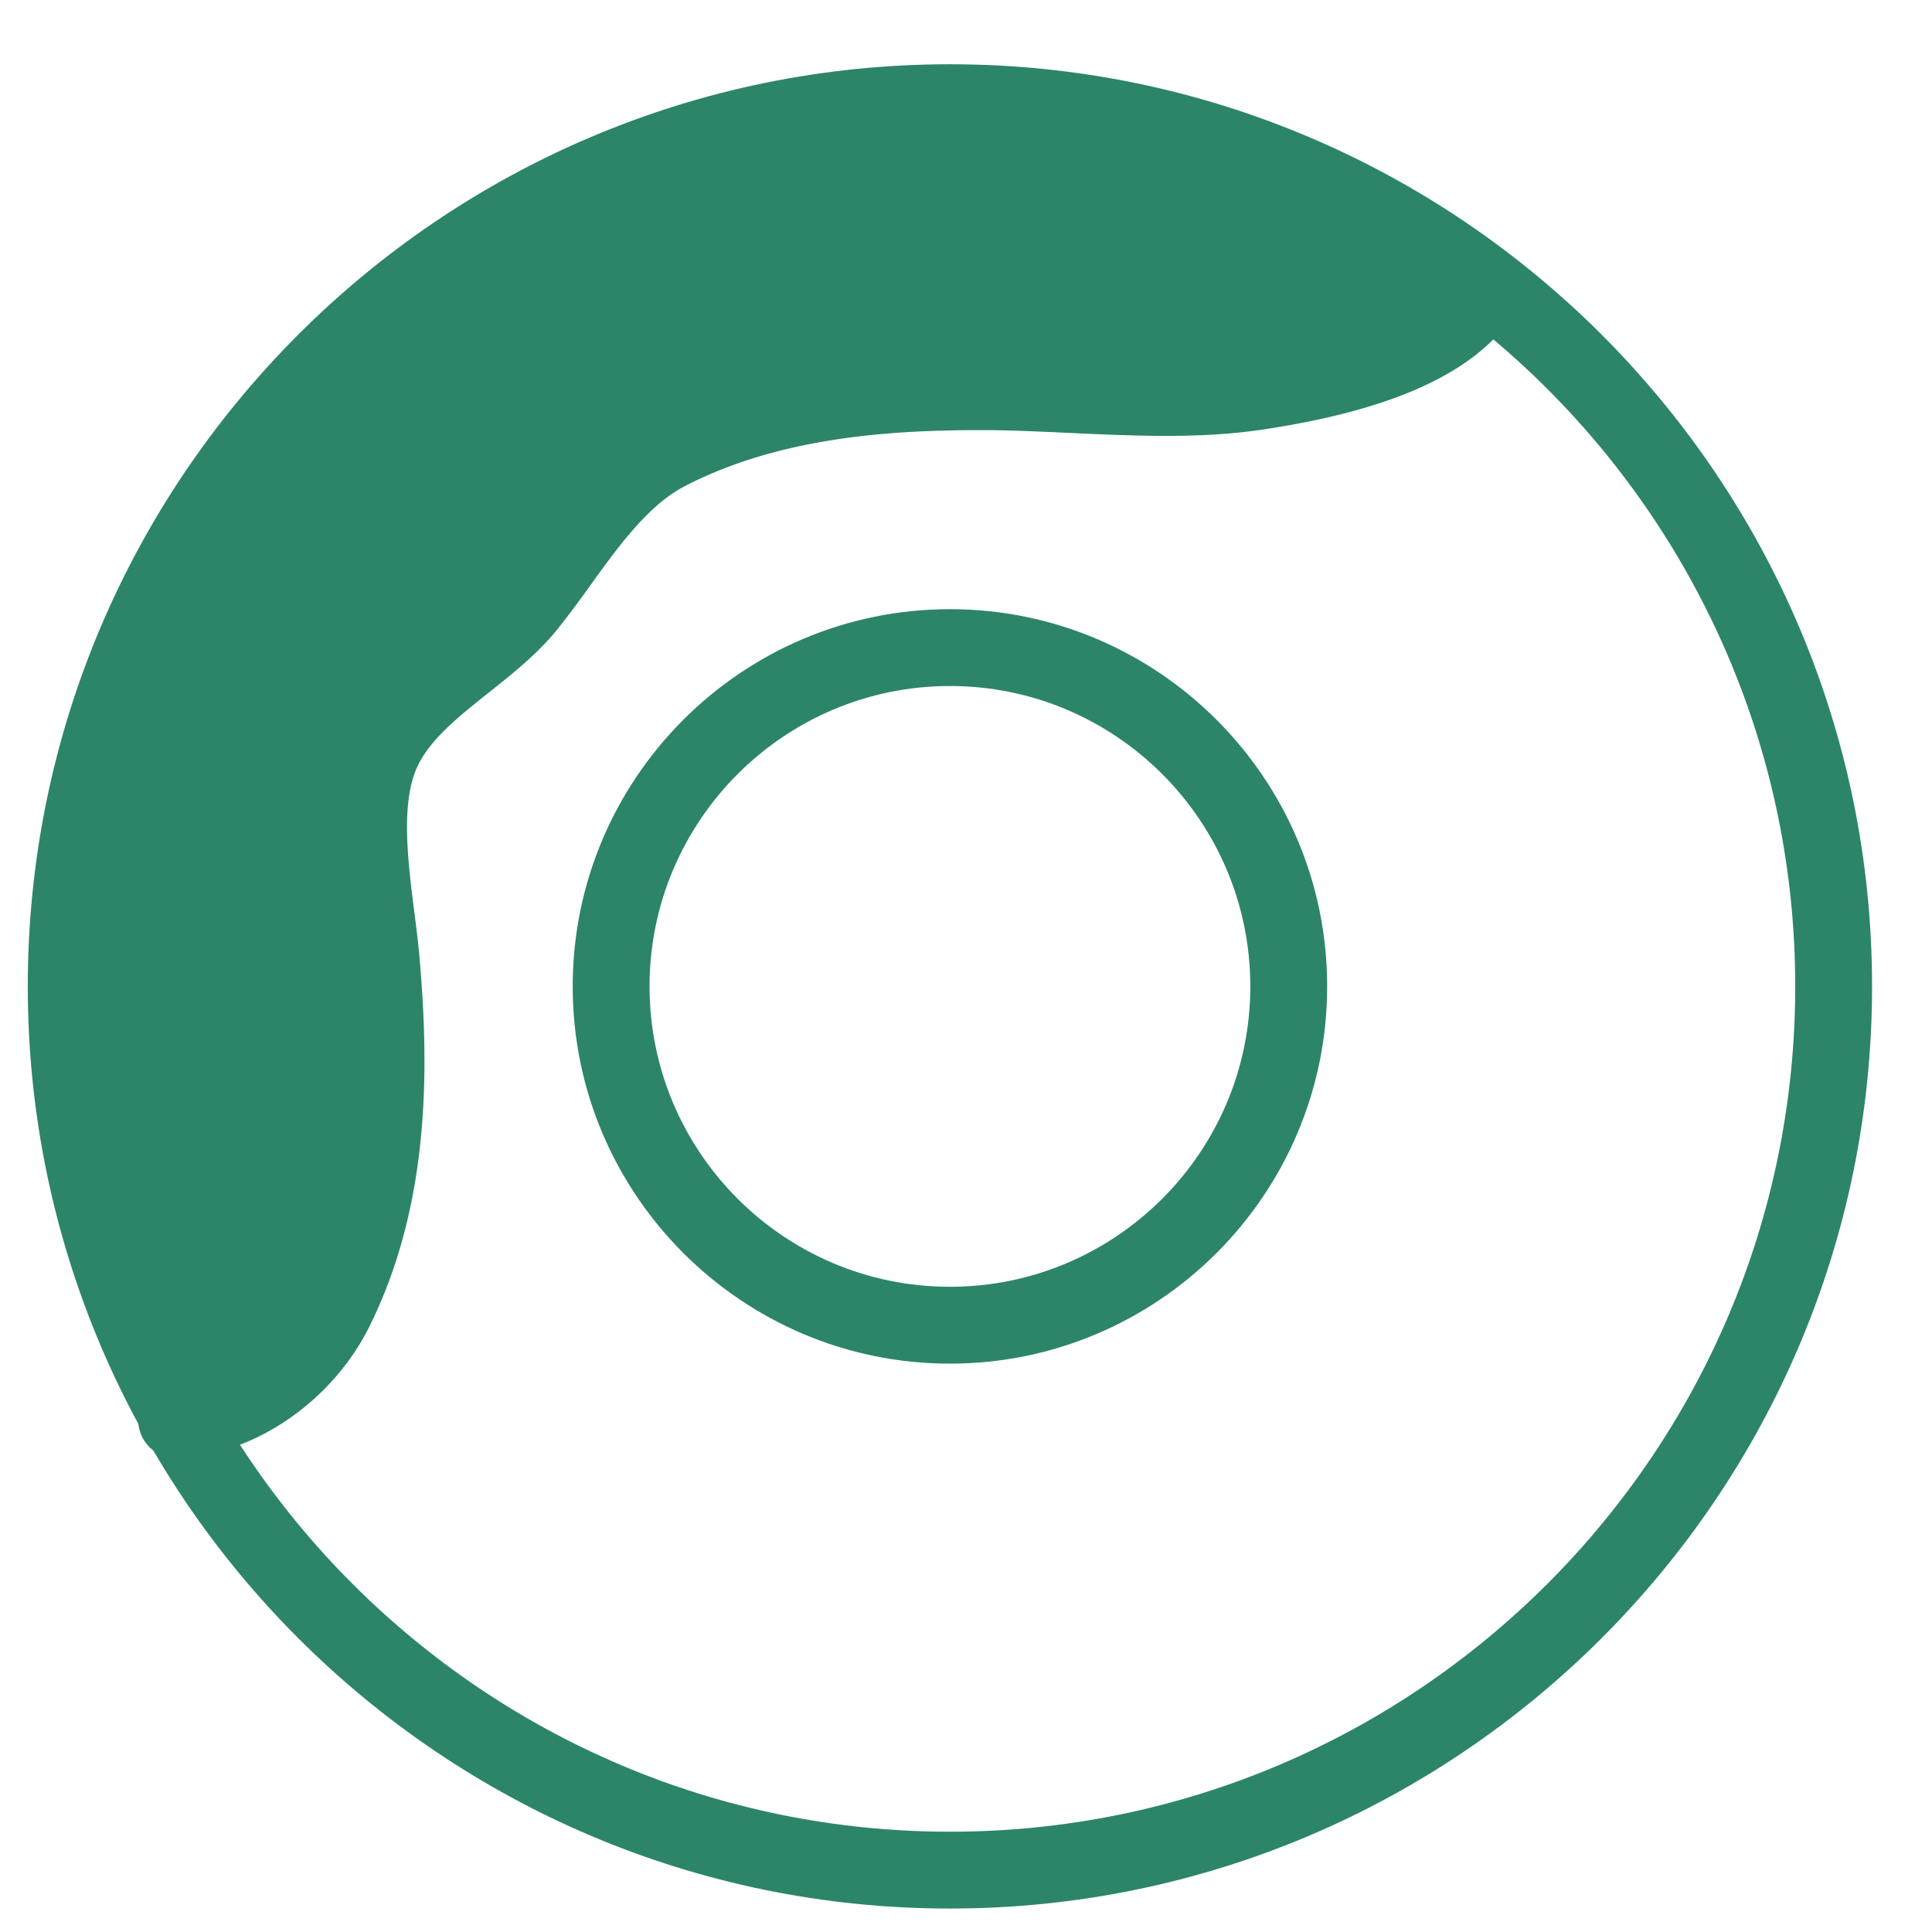 <svg xmlns="http://www.w3.org/2000/svg" width="100" height="100"><g fill="#2c8569"><path d="M50.53 5.83a47 47 0 0 0-47 47 47 47 0 0 0 5.26 21.575 1.985 1.985 0 0 1 1.824-1.6c2.568-.155 5.25-2.06 6.528-4.635 2.762-5.558 2.619-11.998 2.189-16.988-.058-.662-.15-1.383-.246-2.139-.392-3.082-.838-6.575.36-9.445 1.012-2.428 3.113-4.1 4.968-5.576 1.13-.9 2.196-1.748 2.932-2.664a52.188 52.188 0 0 0 1.56-2.086c1.665-2.307 3.553-4.922 6.283-6.342 5.724-2.971 12.184-3.352 17.174-3.352 1.534 0 3.131.075 4.754.15 3.125.148 6.352.297 9.16-.124 6.71-.993 9.27-2.762 10.237-4.073a1.973 1.973 0 0 1 1.472-.794A47 47 0 0 0 50.53 5.829z"/><path d="M49.168 98.786c-26.317 0-47.73-21.413-47.73-47.73 0-26.317 21.413-47.73 47.73-47.73 26.317 0 47.73 21.413 47.73 47.73 0 26.317-21.413 47.73-47.73 47.73zm0-91.482c-24.125 0-43.752 19.627-43.752 43.752 0 24.126 19.627 43.753 43.752 43.753 24.126 0 43.753-19.627 43.753-43.753 0-24.125-19.627-43.752-43.753-43.752z"/><path d="M49.168 70.582c-10.767 0-19.525-8.759-19.525-19.526S38.4 31.531 49.168 31.531s19.526 8.758 19.526 19.525-8.759 19.526-19.526 19.526zm0-35.074c-8.573 0-15.548 6.975-15.548 15.548 0 8.576 6.975 15.548 15.548 15.548 8.576 0 15.548-6.974 15.548-15.548 0-8.573-6.972-15.548-15.548-15.548z"/><path d="M9.15 75.484a1.988 1.988 0 0 1-.117-3.973c2.568-.155 5.25-2.06 6.527-4.636 2.763-5.559 2.62-11.998 2.19-16.988-.058-.662-.151-1.382-.247-2.138-.391-3.083-.837-6.577.36-9.447 1.013-2.428 3.115-4.1 4.97-5.576 1.13-.899 2.196-1.746 2.932-2.663.527-.656 1.038-1.366 1.559-2.086 1.664-2.307 3.554-4.922 6.284-6.342 5.724-2.971 12.183-3.351 17.173-3.351 1.533 0 3.132.073 4.755.149 3.125.147 6.352.298 9.16-.123 6.71-.993 9.27-2.763 10.236-4.073a1.989 1.989 0 0 1 3.2 2.36c-2.086 2.83-6.29 4.678-12.853 5.648-3.19.474-6.616.315-9.93.163-1.559-.073-3.098-.145-4.57-.145-4.536 0-10.381.33-15.337 2.902-1.891.984-3.419 3.098-4.894 5.143a54.532 54.532 0 0 1-1.681 2.245c-1.014 1.265-2.307 2.293-3.558 3.287-1.623 1.291-3.156 2.51-3.774 3.994-.788 1.891-.414 4.825-.084 7.414.103.811.2 1.587.262 2.299.478 5.507.613 12.654-2.587 19.1-1.907 3.848-5.867 6.595-9.848 6.837-.048-.002-.088 0-.127 0z"/></g></svg>